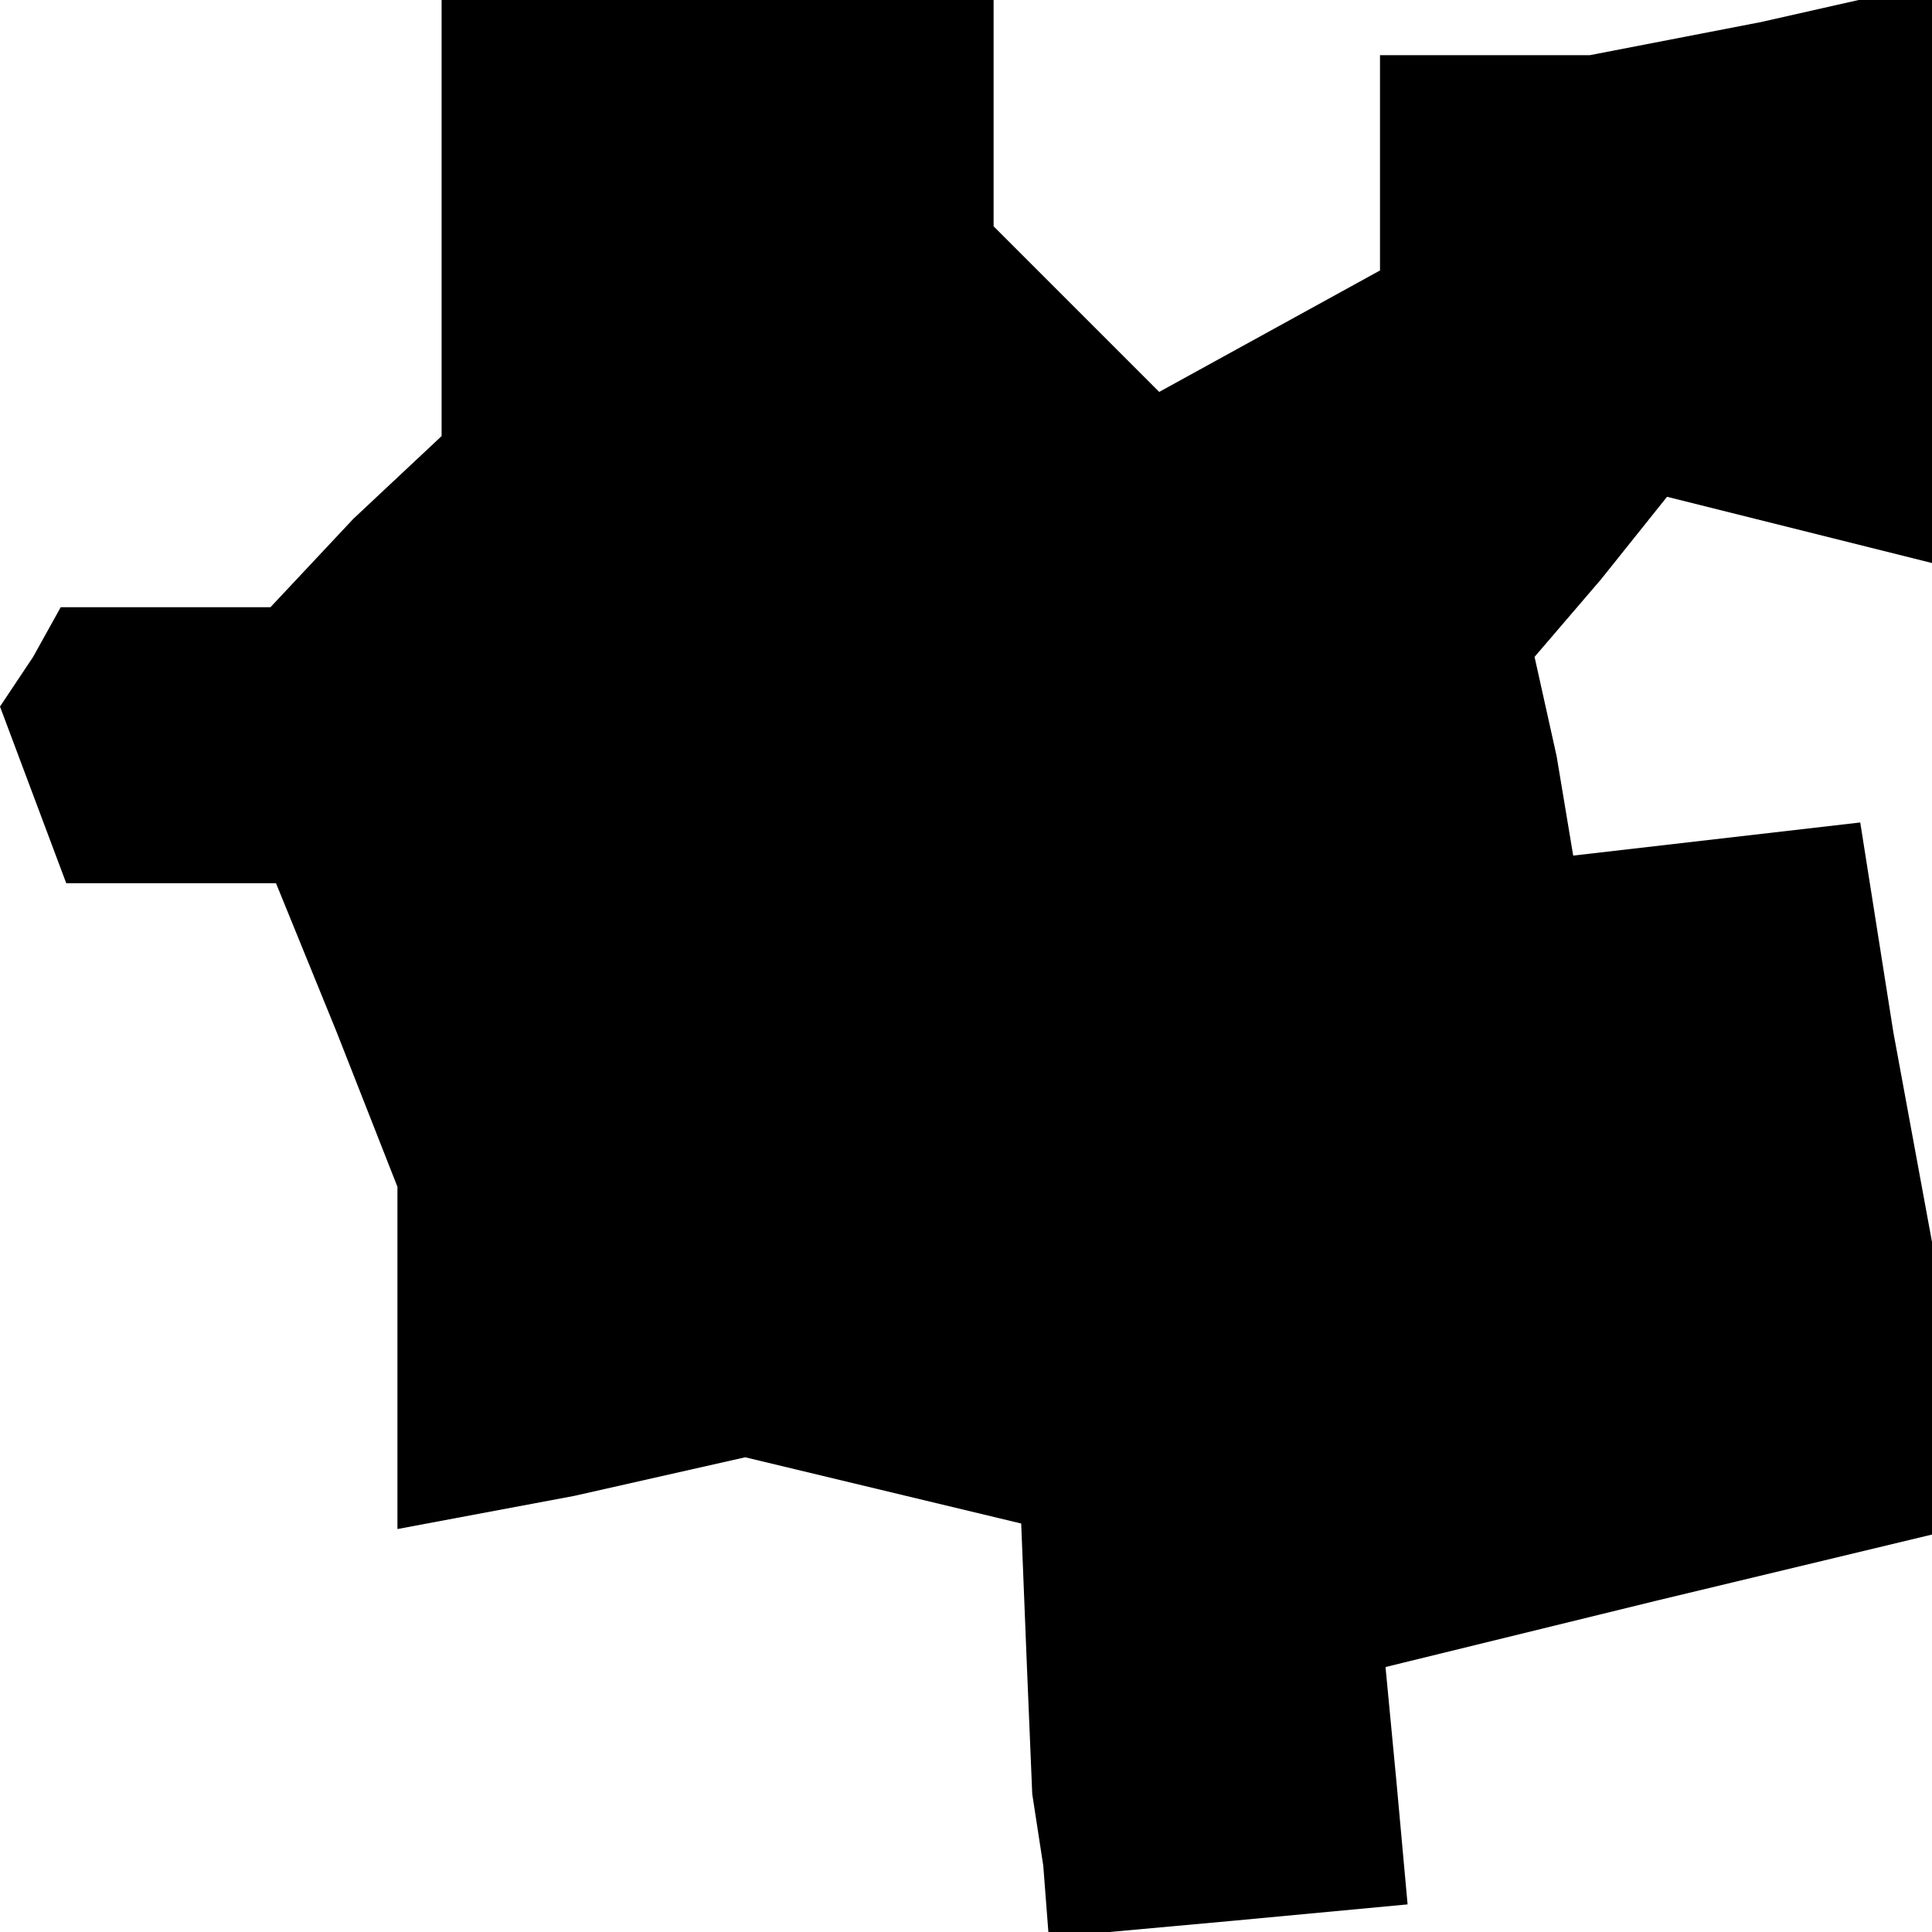 <?xml version="1.0" standalone="no"?>
<!DOCTYPE svg PUBLIC "-//W3C//DTD SVG 20010904//EN"
 "http://www.w3.org/TR/2001/REC-SVG-20010904/DTD/svg10.dtd">
<svg version="1.0" xmlns="http://www.w3.org/2000/svg"
 width="35pt" height="35pt" viewBox="0 0 35 35"
 preserveAspectRatio="xMidYMid meet">
<g transform="translate(0,35) scale(0.1,-0.1)"
fill="#000000" stroke="none">
<path d="M80 311 l0 -40 -16 -15 -15 -16 -19 0 -19 0 -5 -9 -6 -9 6 -16 6 -16
19 0 19 0 11 -27 11 -28 0 -31 0 -31 32 6 31 7 25 -6 25 -6 1 -25 1 -24 2 -13
1 -13 33 3 32 3 -2 22 -2 21 49 12 50 12 0 26 0 27 -7 38 -6 38 -26 -3 -26 -3
-3 18 -4 18 12 14 12 15 24 -6 24 -6 0 52 0 53 -31 -7 -31 -6 -19 0 -19 0 0
-20 0 -19 -20 -11 -20 -11 -15 15 -15 15 0 20 0 21 -50 0 -50 0 0 -39z"/>
</g>
</svg>
